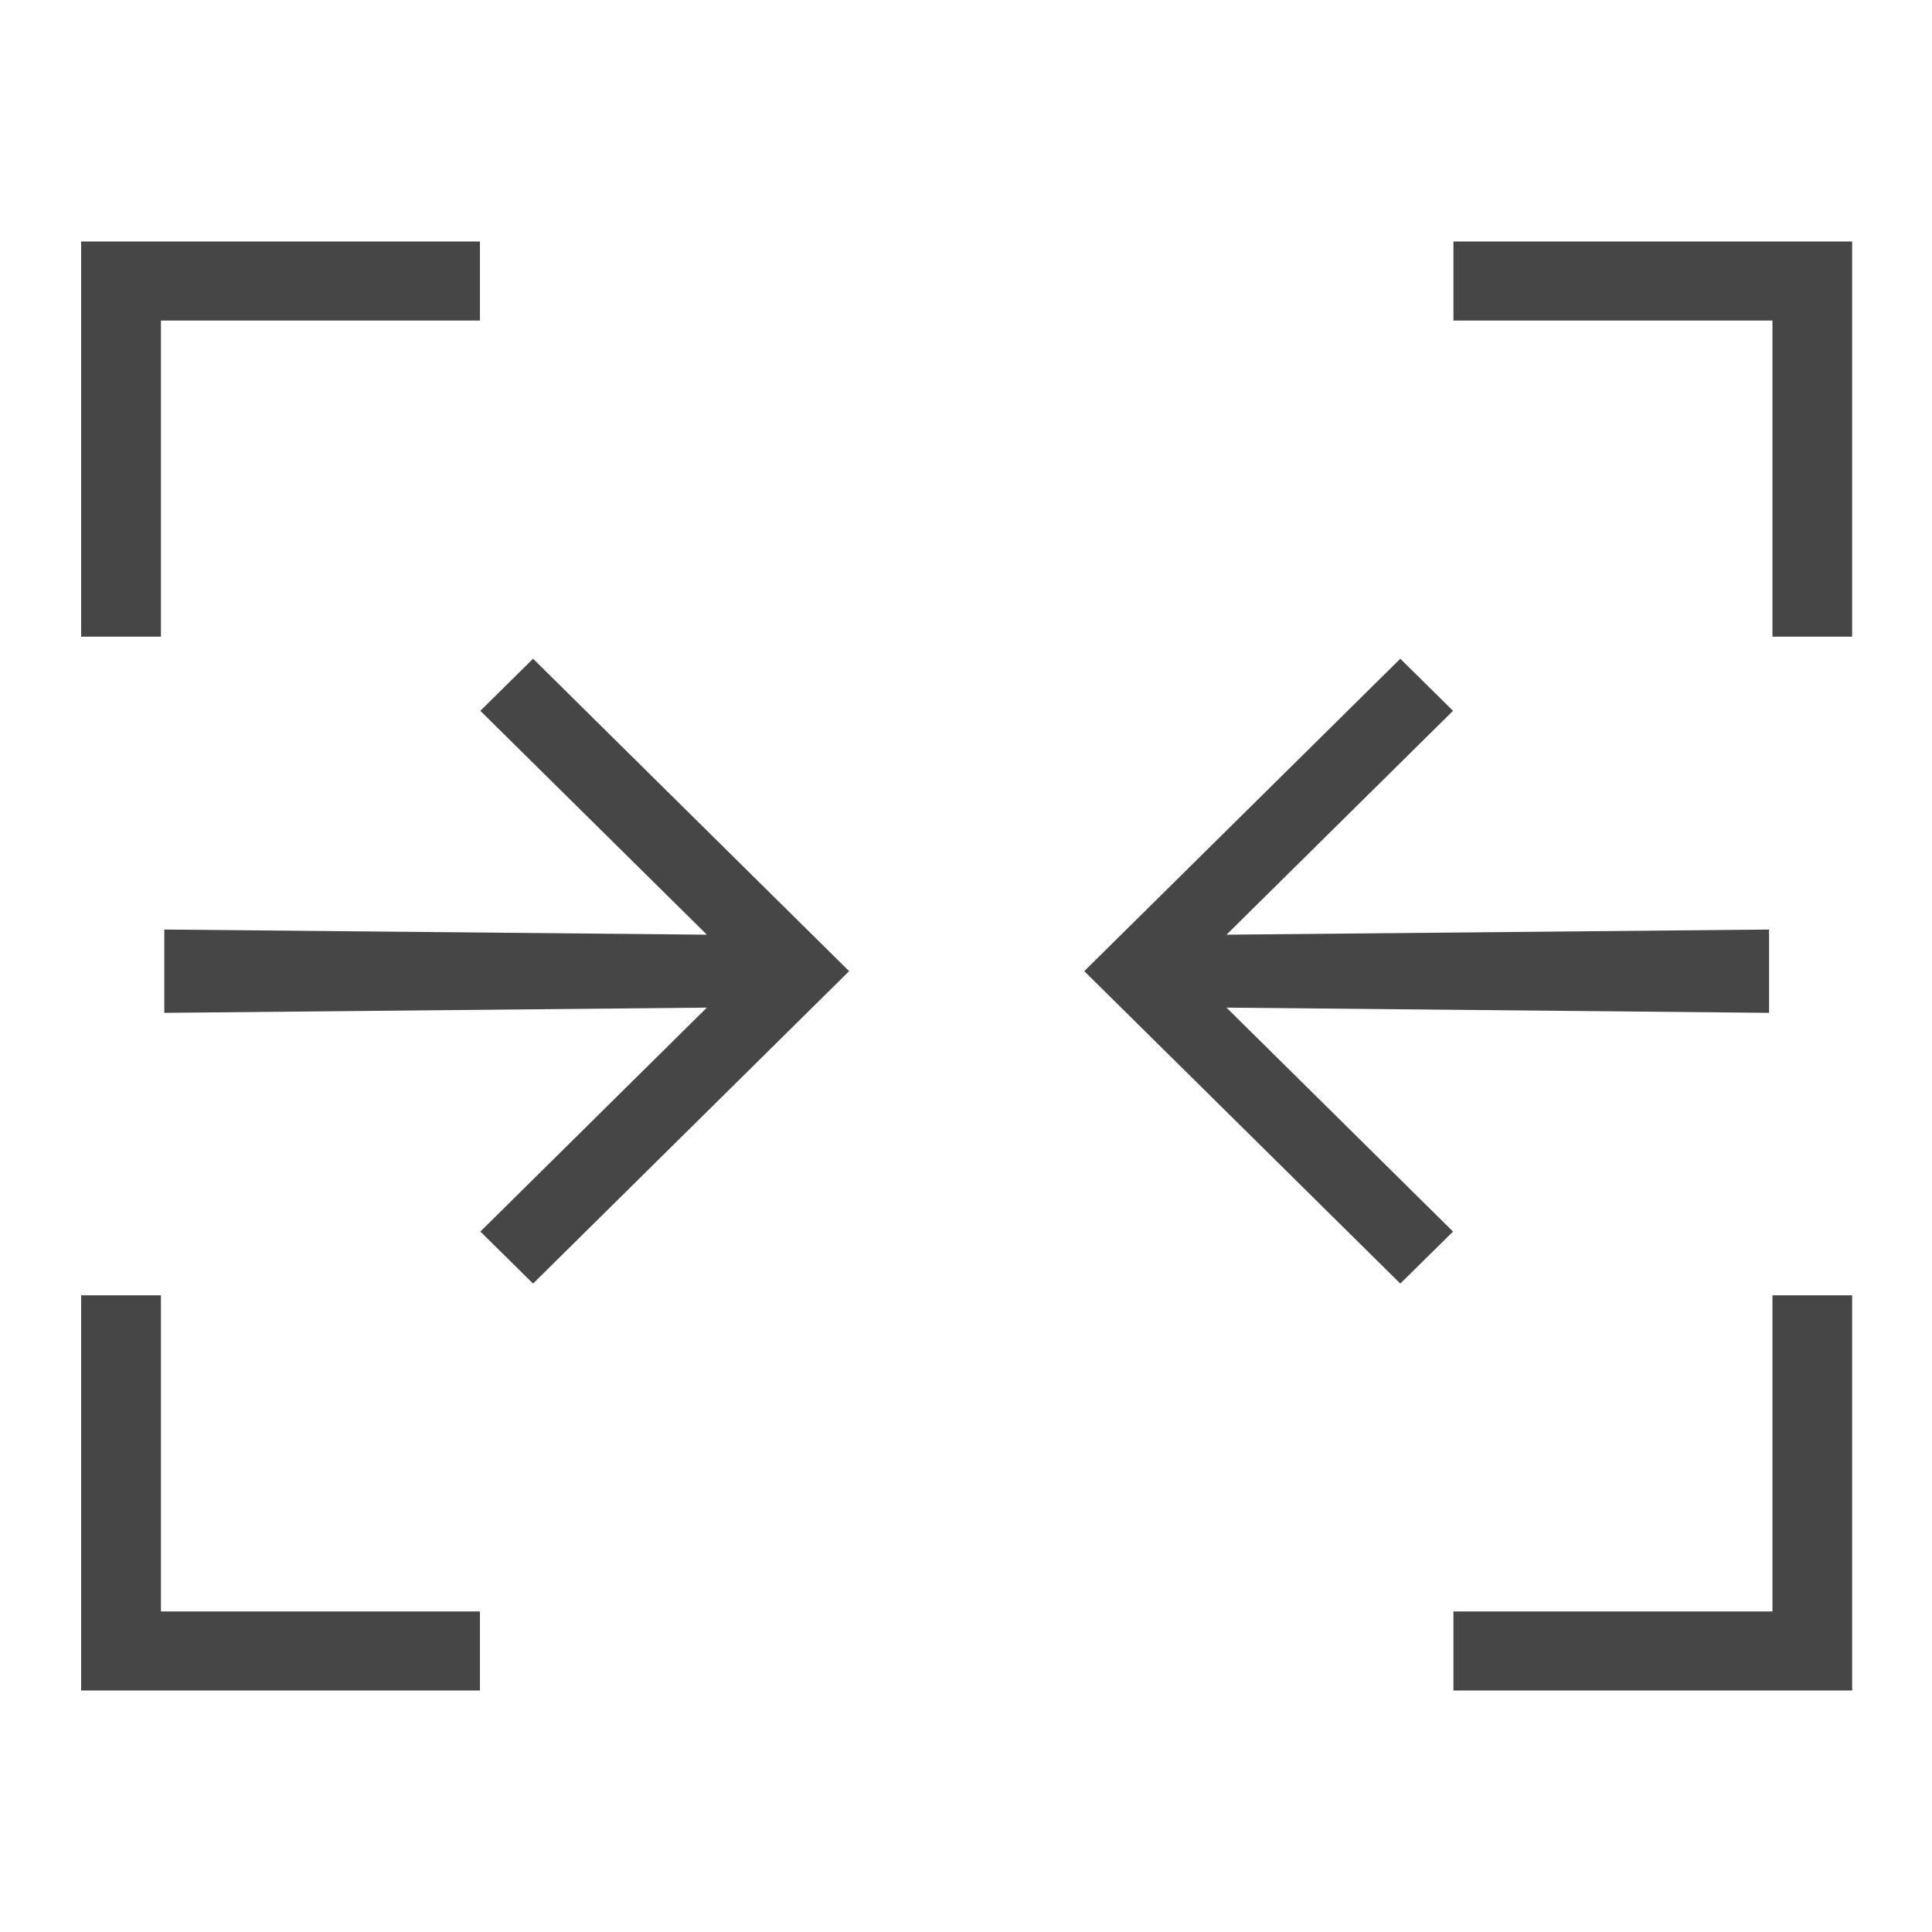 <svg version="1.1" id="Layer_1" xmlns="http://www.w3.org/2000/svg" xmlns:xlink="http://www.w3.org/1999/xlink" x="0px" y="0px"
	 viewBox="0 0 24 24" enable-background="new 0 0 24 24" xml:space="preserve">
<g>
	<polygon class="aw-theme-iconOutline" fill="#464646" points="18.05,15.299 15.236,12.517 21.976,12.582 21.976,11.547 15.236,11.611 18.05,8.83 
		17.395,8.183 13.469,12.064 17.395,15.945 	"/>
	<polygon class="aw-theme-iconOutline" fill="#464646" points="6.622,15.945 10.548,12.064 6.622,8.183 5.967,8.83 8.781,11.611 2.041,11.547 
		2.041,12.582 8.781,12.517 5.967,15.299 	"/>
</g>
<g>
	<g>
		<polygon class="aw-theme-iconOutline" fill="#464646" points="23.008,21 18.055,21 18.055,20.018 22.018,20.018 22.018,16.091 23.008,16.091 		"/>
	</g>
	<g>
		<polygon class="aw-theme-iconOutline" fill="#464646" points="5.962,21 1.008,21 1.008,16.091 1.999,16.091 1.999,20.018 5.962,20.018 		"/>
	</g>
	<g>
		<polygon class="aw-theme-iconOutline" fill="#464646" points="1.999,7.909 1.008,7.909 1.008,3 5.962,3 5.962,3.982 1.999,3.982 		"/>
	</g>
	<g>
		<polygon class="aw-theme-iconOutline" fill="#464646" points="23.008,7.909 22.018,7.909 22.018,3.982 18.055,3.982 18.055,3 23.008,3 		"/>
	</g>
</g>
</svg>
